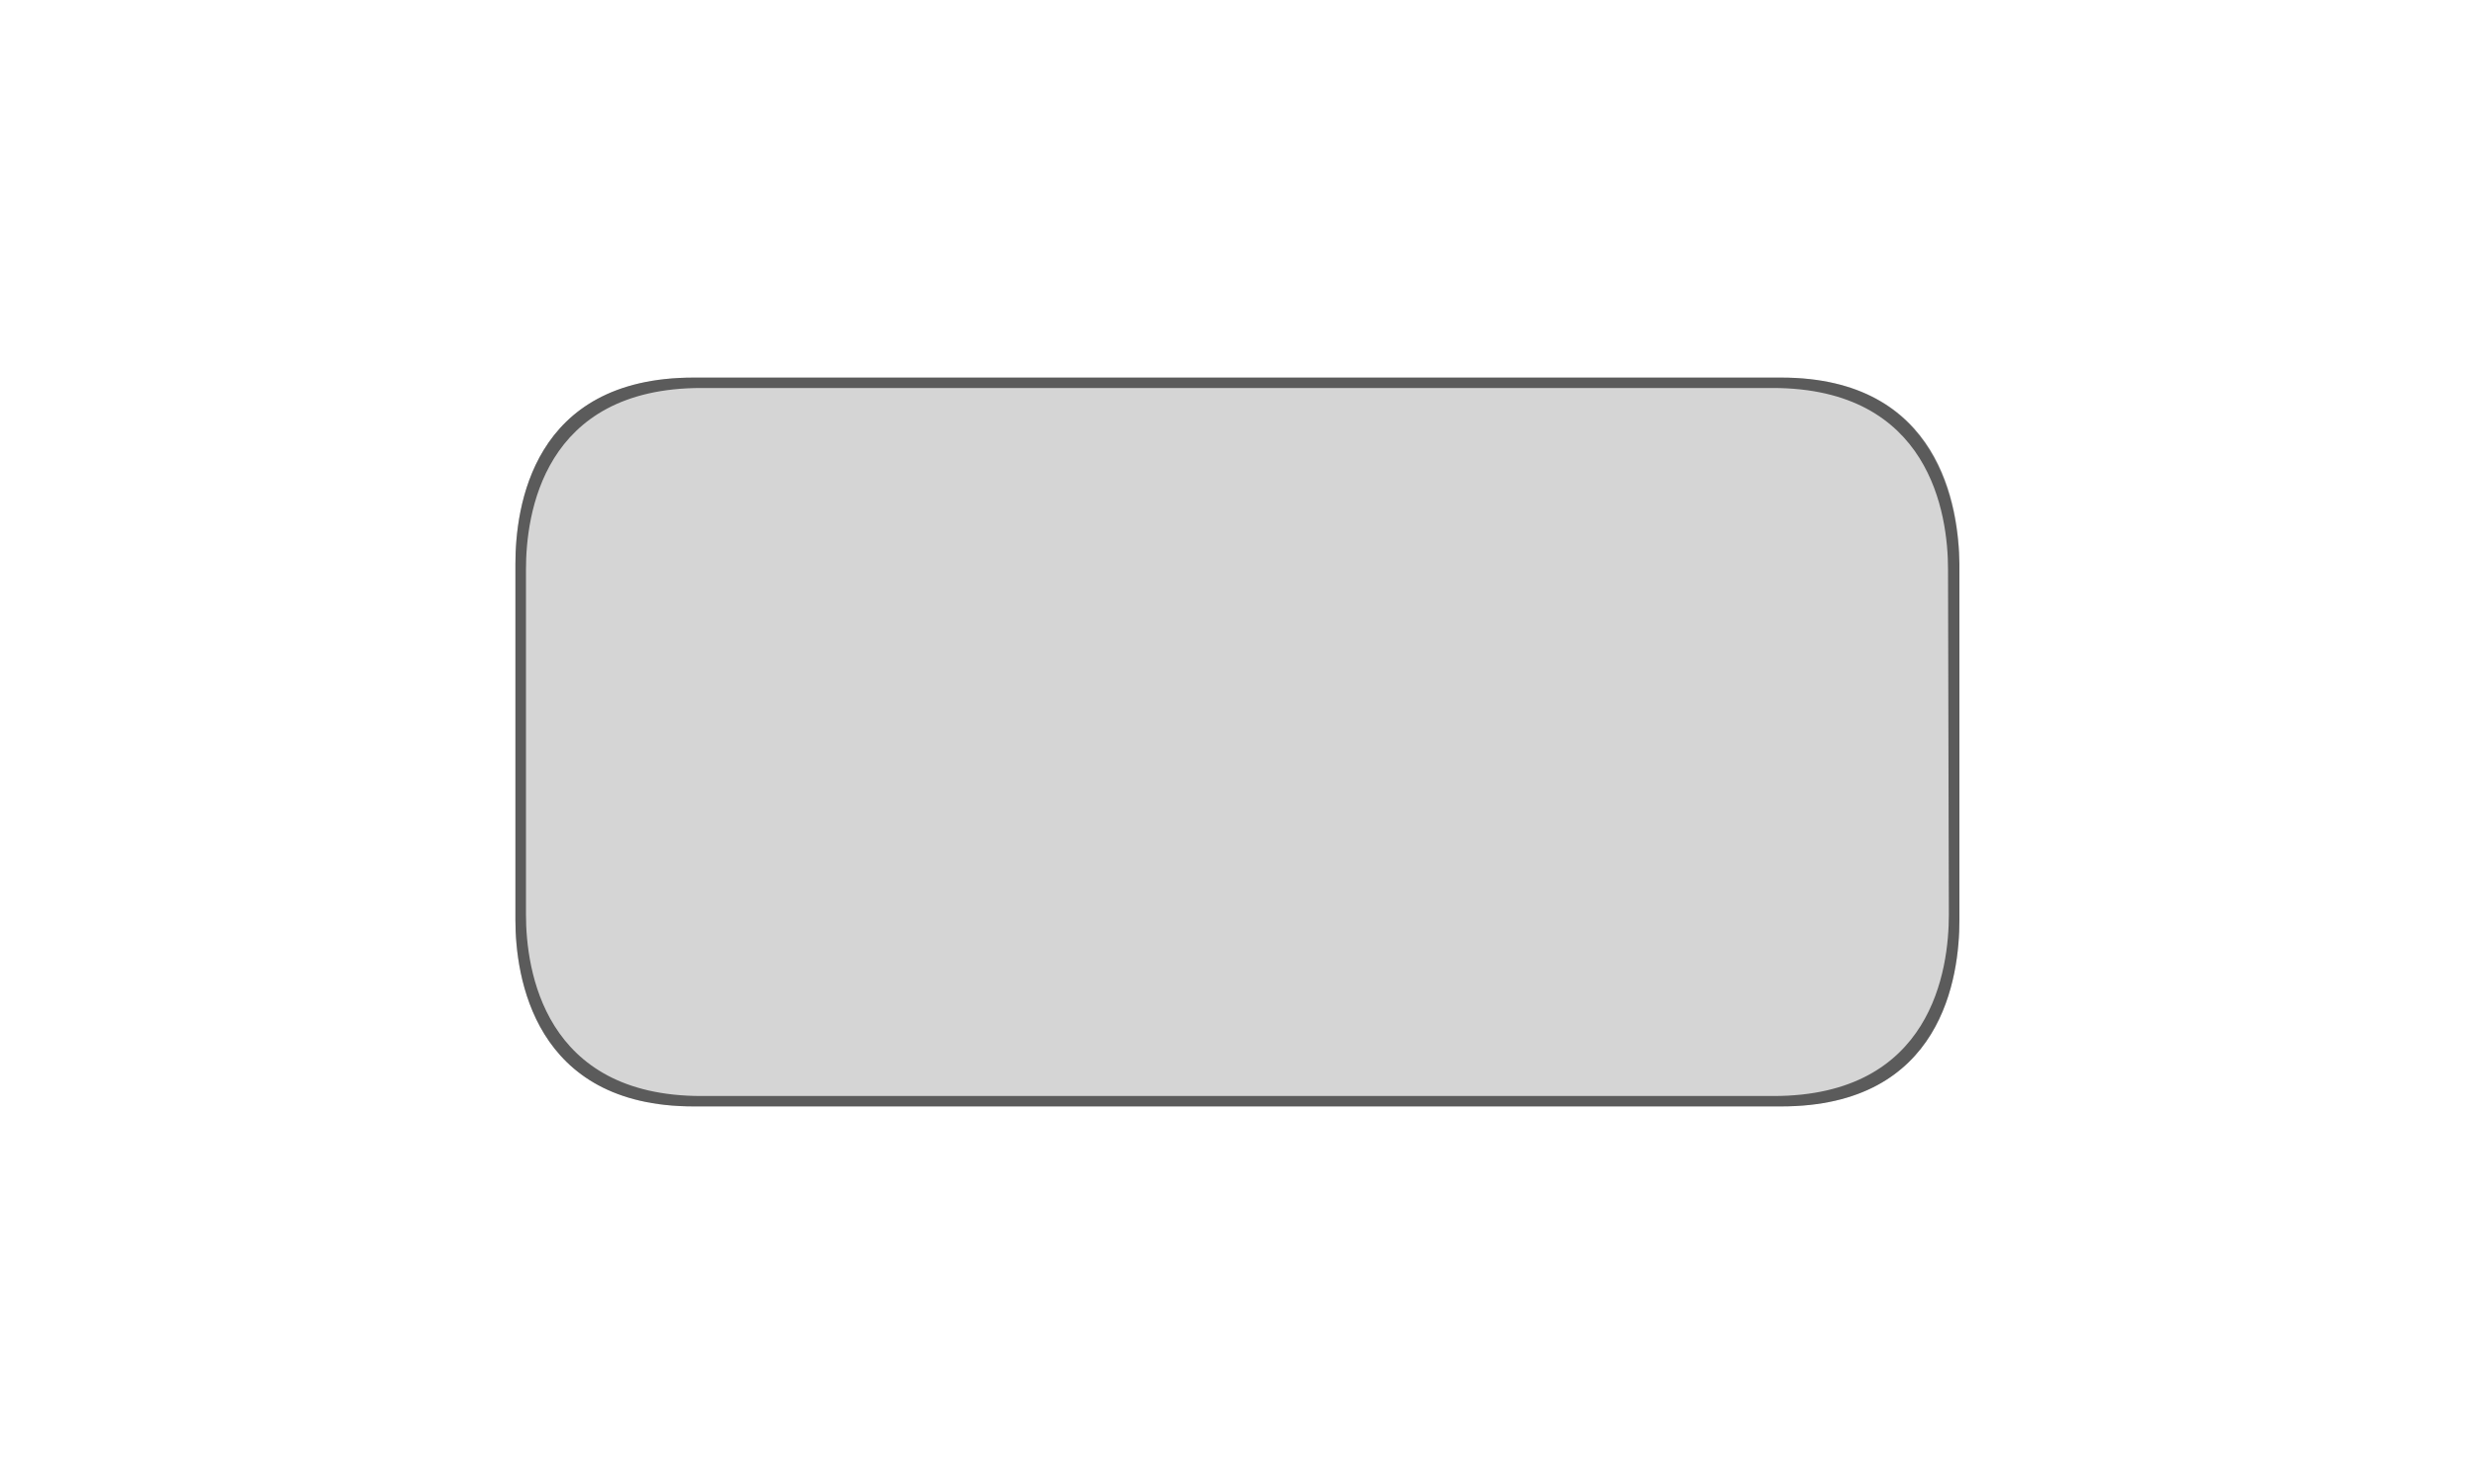 <svg id="Calque_1" data-name="Calque 1" xmlns="http://www.w3.org/2000/svg" viewBox="0 0 150 90"><defs><style>.cls-1{fill:#d5d5d5;}.cls-2{fill:#5b5b5b;}</style></defs><title>EAV1L</title><path class="cls-1" d="M42.05,67.1c-9.7,0-10.8-7.9-10.8-11.3V34.2c0-3.4,1-11.3,10.8-11.3H108c9.7,0,10.8,7.9,10.8,11.3V55.8c0,3.4-1,11.3-10.8,11.3Z"/><path class="cls-2" d="M108,22.9H42.05c-9.8,0-10.8,7.9-10.8,11.3V55.8c0,3.4,1.1,11.3,10.8,11.3H108c9.8,0,10.8-7.9,10.8-11.3V34.2C118.75,30.8,117.65,22.9,108,22.9Zm10.16,32.57c0,3.3-1,11-10.64,11H42.53c-9.56,0-10.64-7.65-10.64-11V34.53c0-3.3,1-11,10.64-11h64.94c9.56,0,10.64,7.65,10.64,11Z"/></svg>